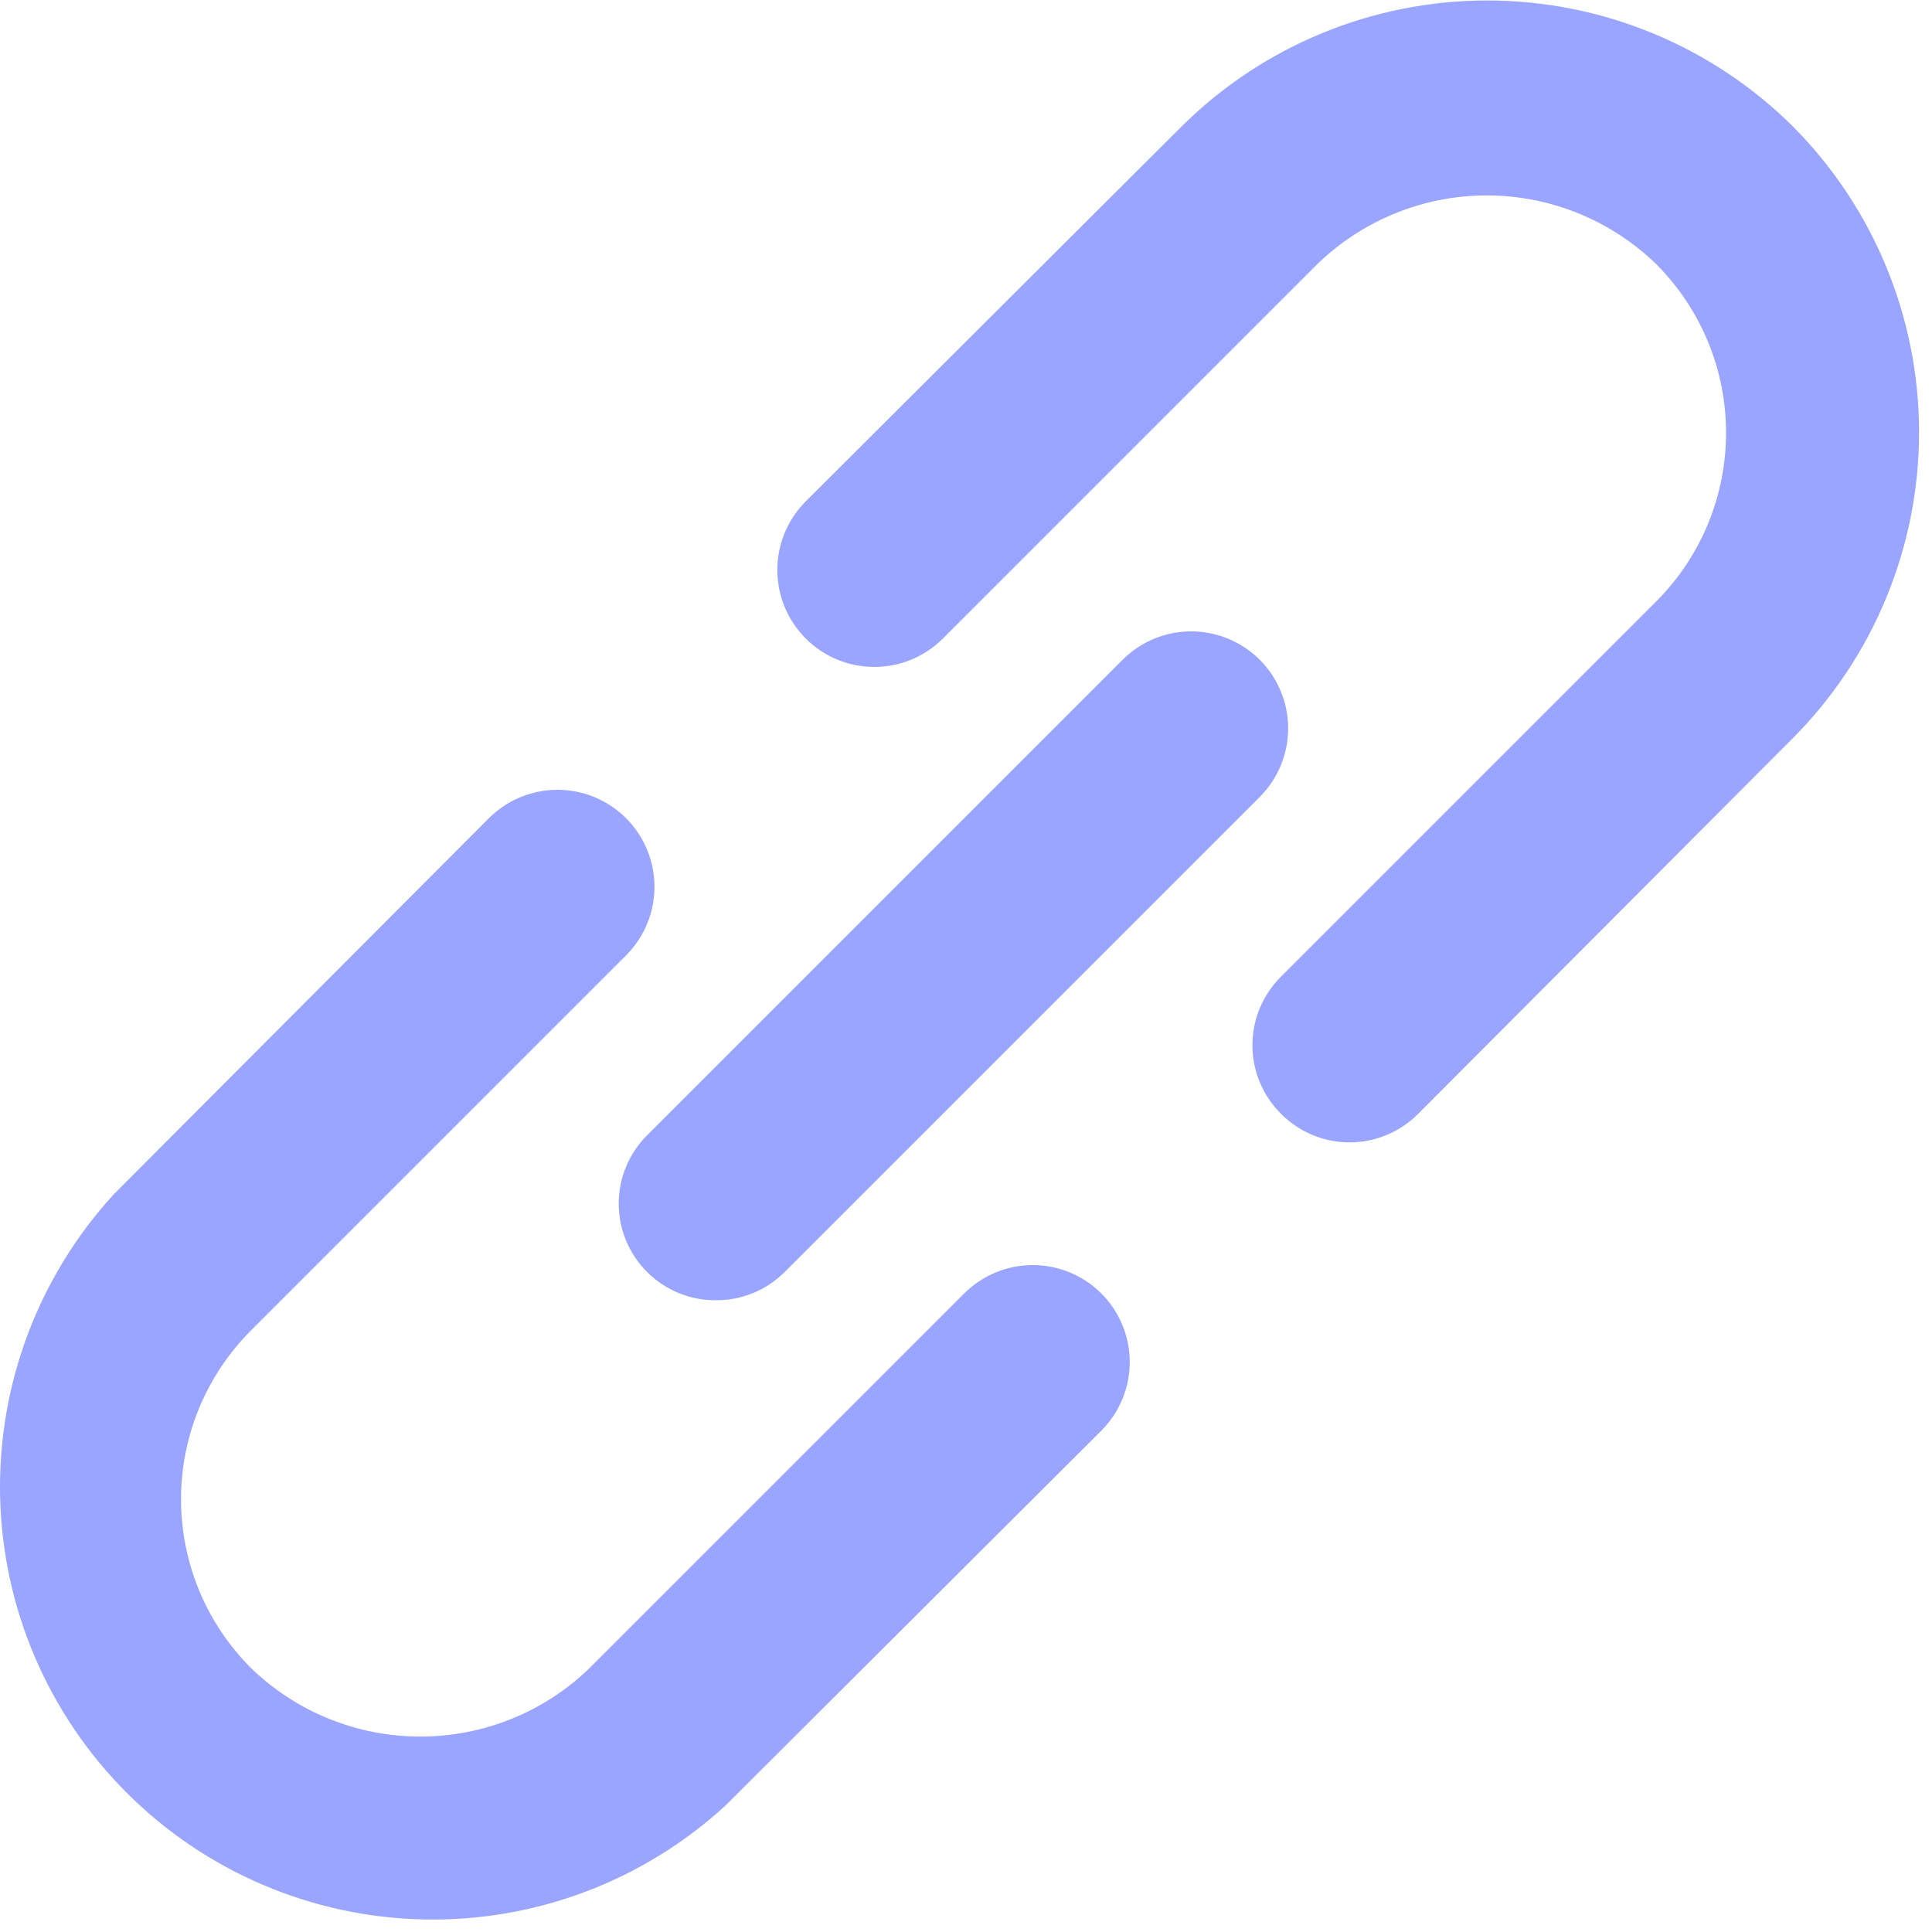<svg width="20" height="20" viewBox="0 0 20 20" fill="none" xmlns="http://www.w3.org/2000/svg">
<path d="M9.981 13.39L6.101 17.27C5.631 17.724 5.004 17.977 4.351 17.977C3.698 17.977 3.071 17.724 2.601 17.27C2.371 17.041 2.188 16.768 2.063 16.468C1.938 16.167 1.874 15.845 1.874 15.52C1.874 15.195 1.938 14.873 2.063 14.573C2.188 14.272 2.371 14 2.601 13.77L6.481 9.89C6.669 9.702 6.775 9.446 6.775 9.18C6.775 8.914 6.669 8.658 6.481 8.47C6.293 8.282 6.037 8.176 5.771 8.176C5.505 8.176 5.249 8.282 5.061 8.47L1.181 12.36C0.399 13.211 -0.023 14.331 0.001 15.486C0.025 16.641 0.495 17.742 1.312 18.559C2.129 19.376 3.23 19.846 4.385 19.87C5.54 19.895 6.66 19.472 7.511 18.69L11.401 14.81C11.589 14.622 11.695 14.366 11.695 14.1C11.695 13.834 11.589 13.578 11.401 13.39C11.213 13.202 10.957 13.096 10.691 13.096C10.425 13.096 10.169 13.202 9.981 13.39V13.39ZM18.561 1.31C17.72 0.474 16.582 0.005 15.396 0.005C14.21 0.005 13.072 0.474 12.231 1.31L8.341 5.19C8.248 5.283 8.174 5.394 8.123 5.516C8.073 5.638 8.047 5.768 8.047 5.9C8.047 6.032 8.073 6.163 8.123 6.284C8.174 6.406 8.248 6.517 8.341 6.61C8.434 6.703 8.545 6.777 8.667 6.828C8.789 6.878 8.919 6.904 9.051 6.904C9.183 6.904 9.313 6.878 9.435 6.828C9.557 6.777 9.668 6.703 9.761 6.61L13.641 2.73C14.111 2.277 14.738 2.023 15.391 2.023C16.044 2.023 16.671 2.277 17.141 2.73C17.371 2.96 17.554 3.232 17.679 3.533C17.804 3.833 17.868 4.155 17.868 4.48C17.868 4.805 17.804 5.127 17.679 5.428C17.554 5.728 17.371 6.001 17.141 6.23L13.261 10.11C13.167 10.203 13.093 10.314 13.042 10.435C12.991 10.557 12.965 10.688 12.965 10.82C12.965 10.952 12.991 11.083 13.042 11.205C13.093 11.326 13.167 11.437 13.261 11.53C13.354 11.624 13.464 11.698 13.586 11.749C13.708 11.8 13.839 11.826 13.971 11.826C14.103 11.826 14.234 11.8 14.355 11.749C14.477 11.698 14.588 11.624 14.681 11.53L18.561 7.64C19.397 6.799 19.866 5.661 19.866 4.475C19.866 3.289 19.397 2.151 18.561 1.31V1.31ZM6.701 13.17C6.794 13.263 6.905 13.336 7.027 13.386C7.149 13.436 7.279 13.461 7.411 13.46C7.543 13.461 7.673 13.436 7.795 13.386C7.917 13.336 8.027 13.263 8.121 13.17L13.041 8.25C13.229 8.062 13.335 7.806 13.335 7.54C13.335 7.274 13.229 7.018 13.041 6.83C12.853 6.642 12.597 6.536 12.331 6.536C12.065 6.536 11.809 6.642 11.621 6.83L6.701 11.75C6.607 11.843 6.533 11.954 6.482 12.075C6.431 12.197 6.405 12.328 6.405 12.46C6.405 12.592 6.431 12.723 6.482 12.845C6.533 12.966 6.607 13.077 6.701 13.17Z" fill="#99A5FF"/>
</svg>
